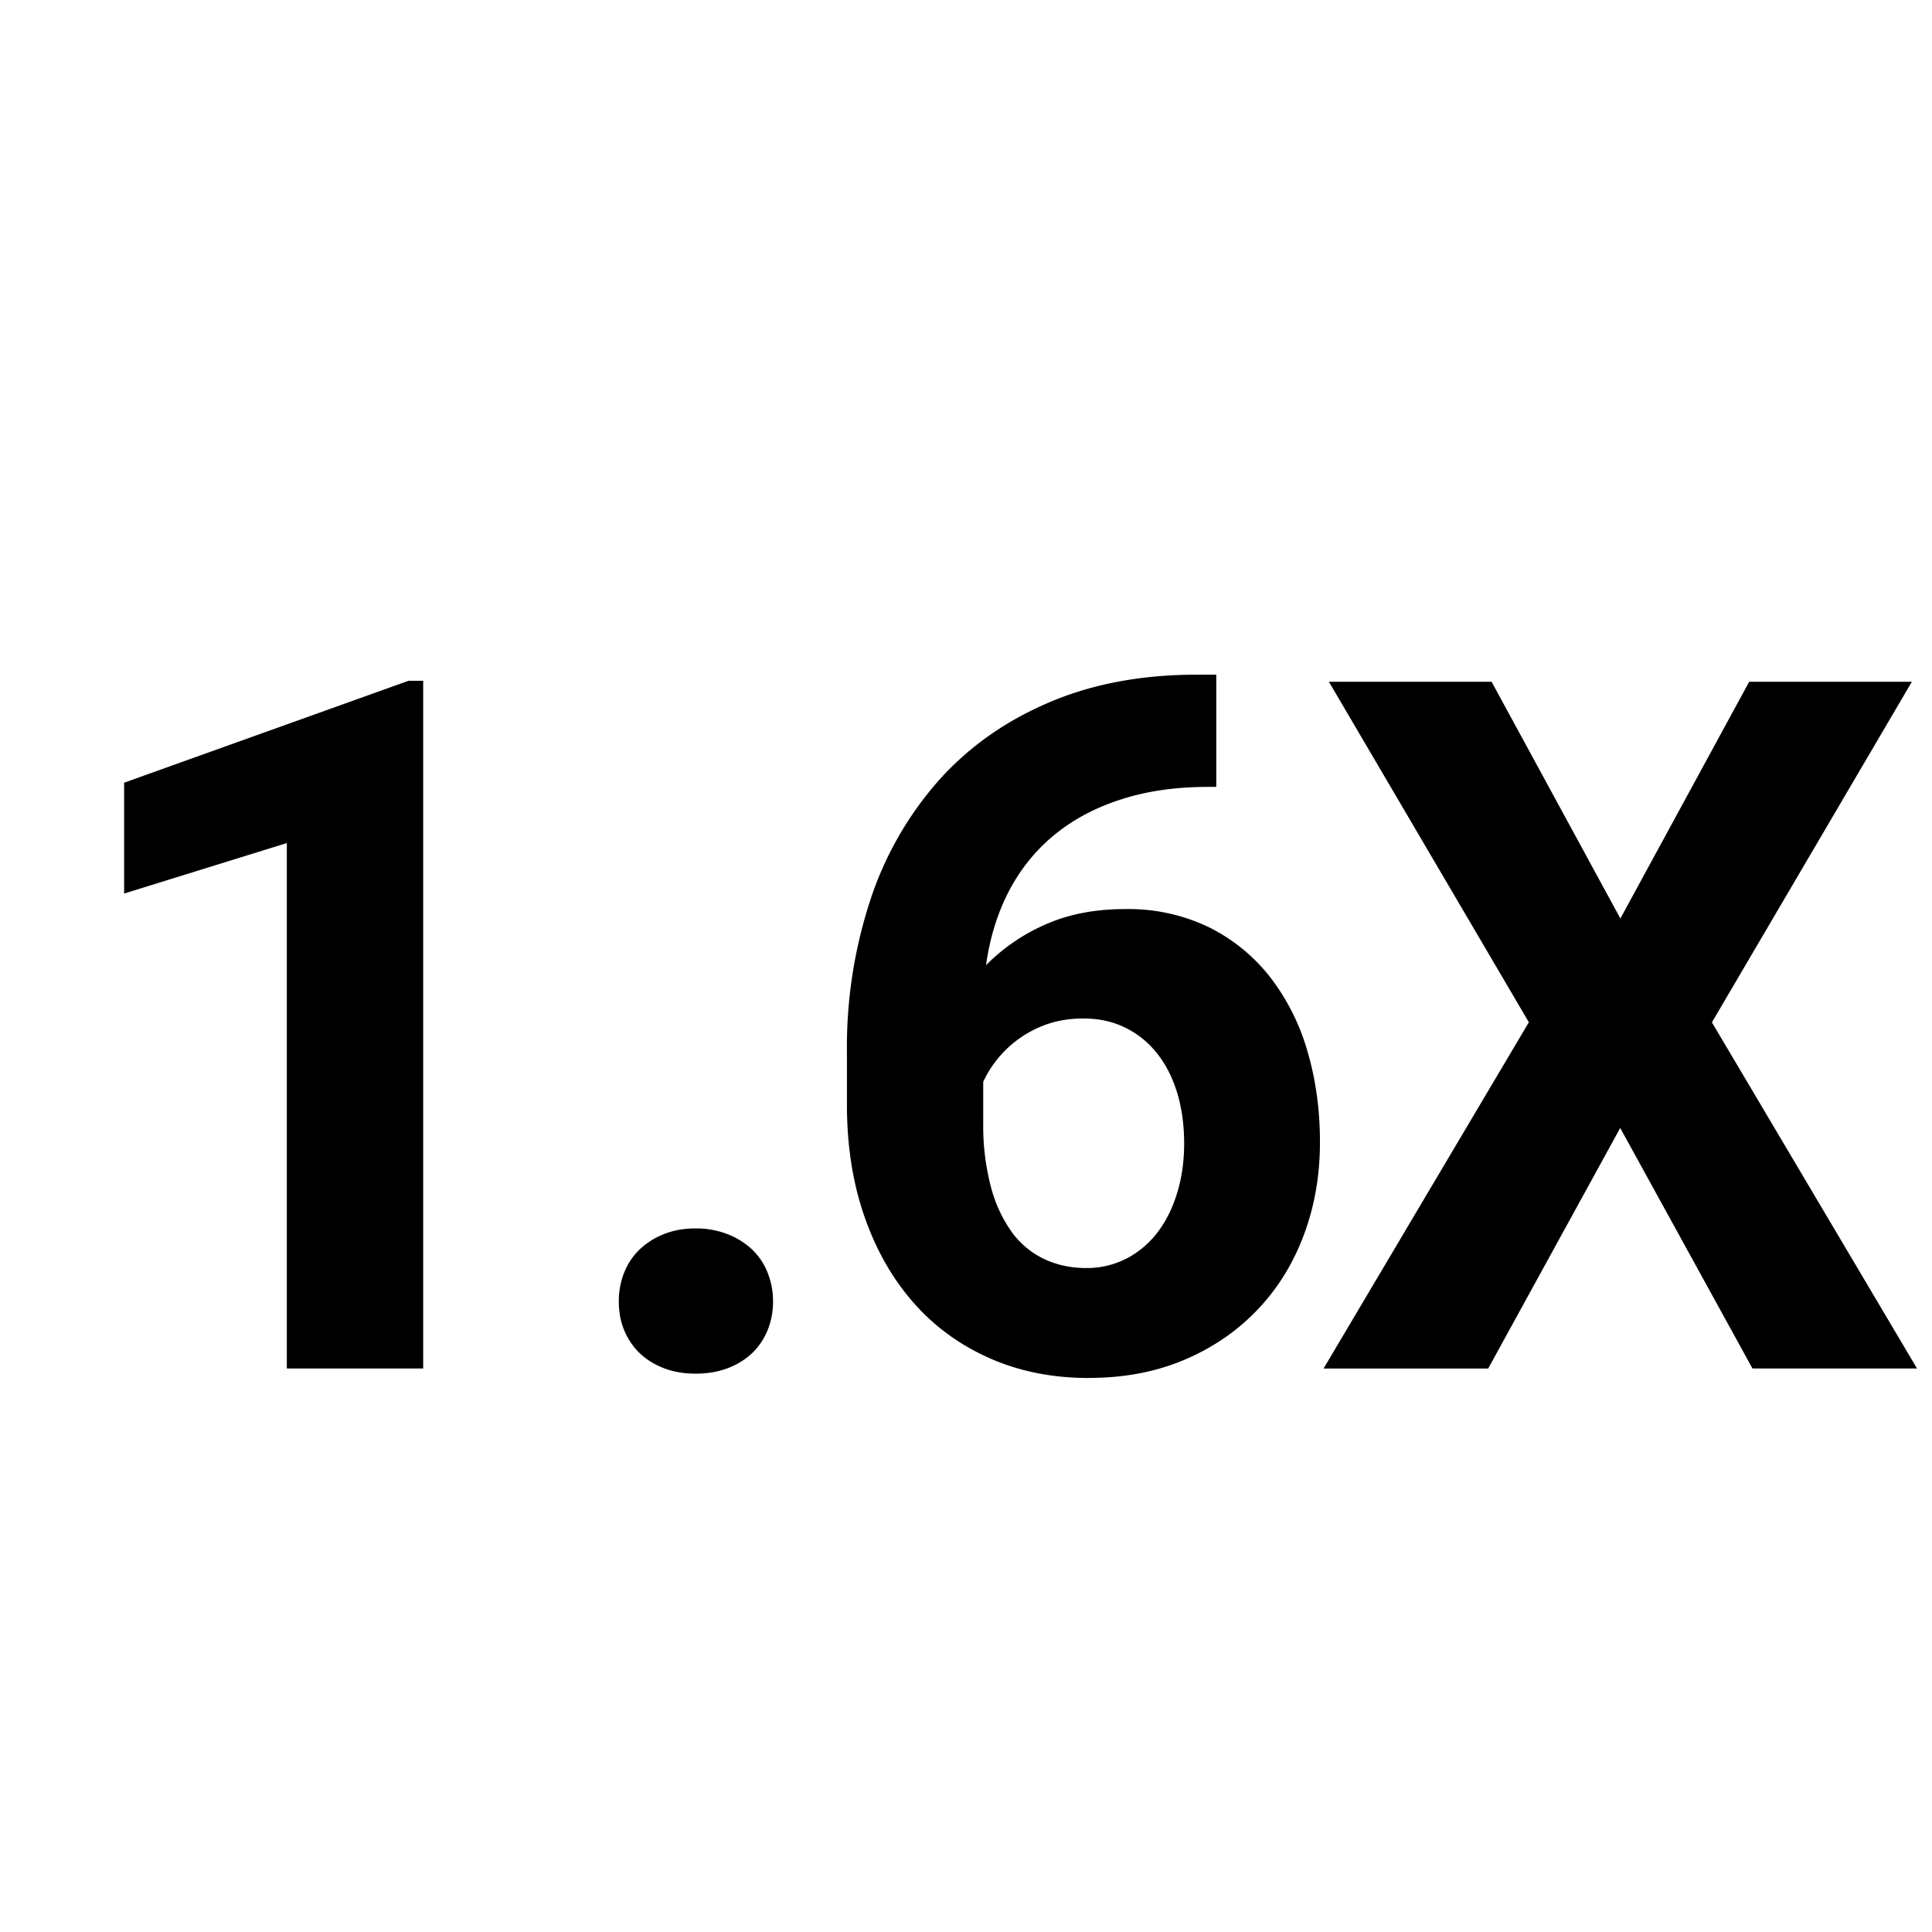 <svg class="icon" viewBox="0 0 1024 1024" xmlns="http://www.w3.org/2000/svg" width="200" height="200"><defs><style/></defs><path d="M224.299 725.333V360.832h-7.766L65.792 414.848V473.6l86.23-26.752v278.485h72.277zm144.426 2.731c6.144 0 11.776-.939 16.854-2.859a37.973 37.973 0 0013.013-7.978 34.859 34.859 0 008.235-12.16 39.765 39.765 0 002.901-15.232 40.704 40.704 0 00-2.901-15.36 34.56 34.56 0 00-8.235-12.246 39.595 39.595 0 00-13.013-8.106 45.739 45.739 0 00-16.854-3.03c-6.186 0-11.776.982-16.768 2.987a39.893 39.893 0 00-12.885 8.107 34.56 34.56 0 00-8.235 12.288 40.704 40.704 0 00-2.858 15.36c0 5.504.938 10.581 2.858 15.232 1.92 4.693 4.694 8.704 8.235 12.16 3.584 3.413 7.893 6.058 12.885 7.978s10.582 2.859 16.768 2.859zm208.384 2.261c18.688 0 35.542-3.2 50.646-9.6 15.061-6.4 27.946-15.232 38.613-26.41 10.667-11.136 18.901-24.32 24.619-39.595 5.76-15.275 8.618-31.701 8.618-49.408 0-16.81-2.133-32.683-6.485-47.616a117.12 117.12 0 00-19.499-39.253 94.421 94.421 0 00-32.384-26.752 98.133 98.133 0 00-45.098-9.856c-15.702 0-29.654 2.688-41.899 8.106a101.035 101.035 0 00-31.616 21.632c2.005-14.506 6.059-27.562 12.117-39.253 6.102-11.648 14.08-21.59 24.022-29.739 9.898-8.149 21.674-14.464 35.37-18.858 13.654-4.438 29.056-6.656 46.251-6.656h4.267v-59.478h-10.24c-29.355 0-55.552 4.907-78.507 14.763-23.04 9.813-42.453 23.552-58.283 41.216a180.608 180.608 0 00-36.266 63.275 249.43 249.43 0 00-12.459 80.725V585.6c0 21.333 2.987 40.875 9.088 58.624 6.101 17.75 14.677 32.981 25.77 45.739 11.094 12.757 24.534 22.656 40.363 29.738 15.83 7.083 33.494 10.667 52.992 10.667zm-1.493-58.24c-7.979 0-15.36-1.578-22.101-4.736a45.227 45.227 0 01-17.28-14.378 72.704 72.704 0 01-11.094-24.15 127.53 127.53 0 01-4.01-33.706v-21.76a58.539 58.539 0 0134.986-30.891c5.547-1.75 11.52-2.645 18.006-2.645 8.32 0 15.786 1.621 22.357 4.906 6.613 3.243 12.245 7.808 16.896 13.739 4.693 5.93 8.192 12.928 10.624 20.992 2.432 8.107 3.627 16.981 3.627 26.624 0 9.515-1.28 18.304-3.755 26.368-2.517 8.107-5.973 15.061-10.496 20.907a49.024 49.024 0 01-16.384 13.738 45.653 45.653 0 01-21.333 4.992zm213.163 53.248l69.973-127.488 70.101 127.488h87.211L907.349 541.867l105.984-180.523h-86.229l-68.267 125.483-68.266-125.483h-86.23l105.984 180.48-108.8 183.51h87.254z"/></svg>